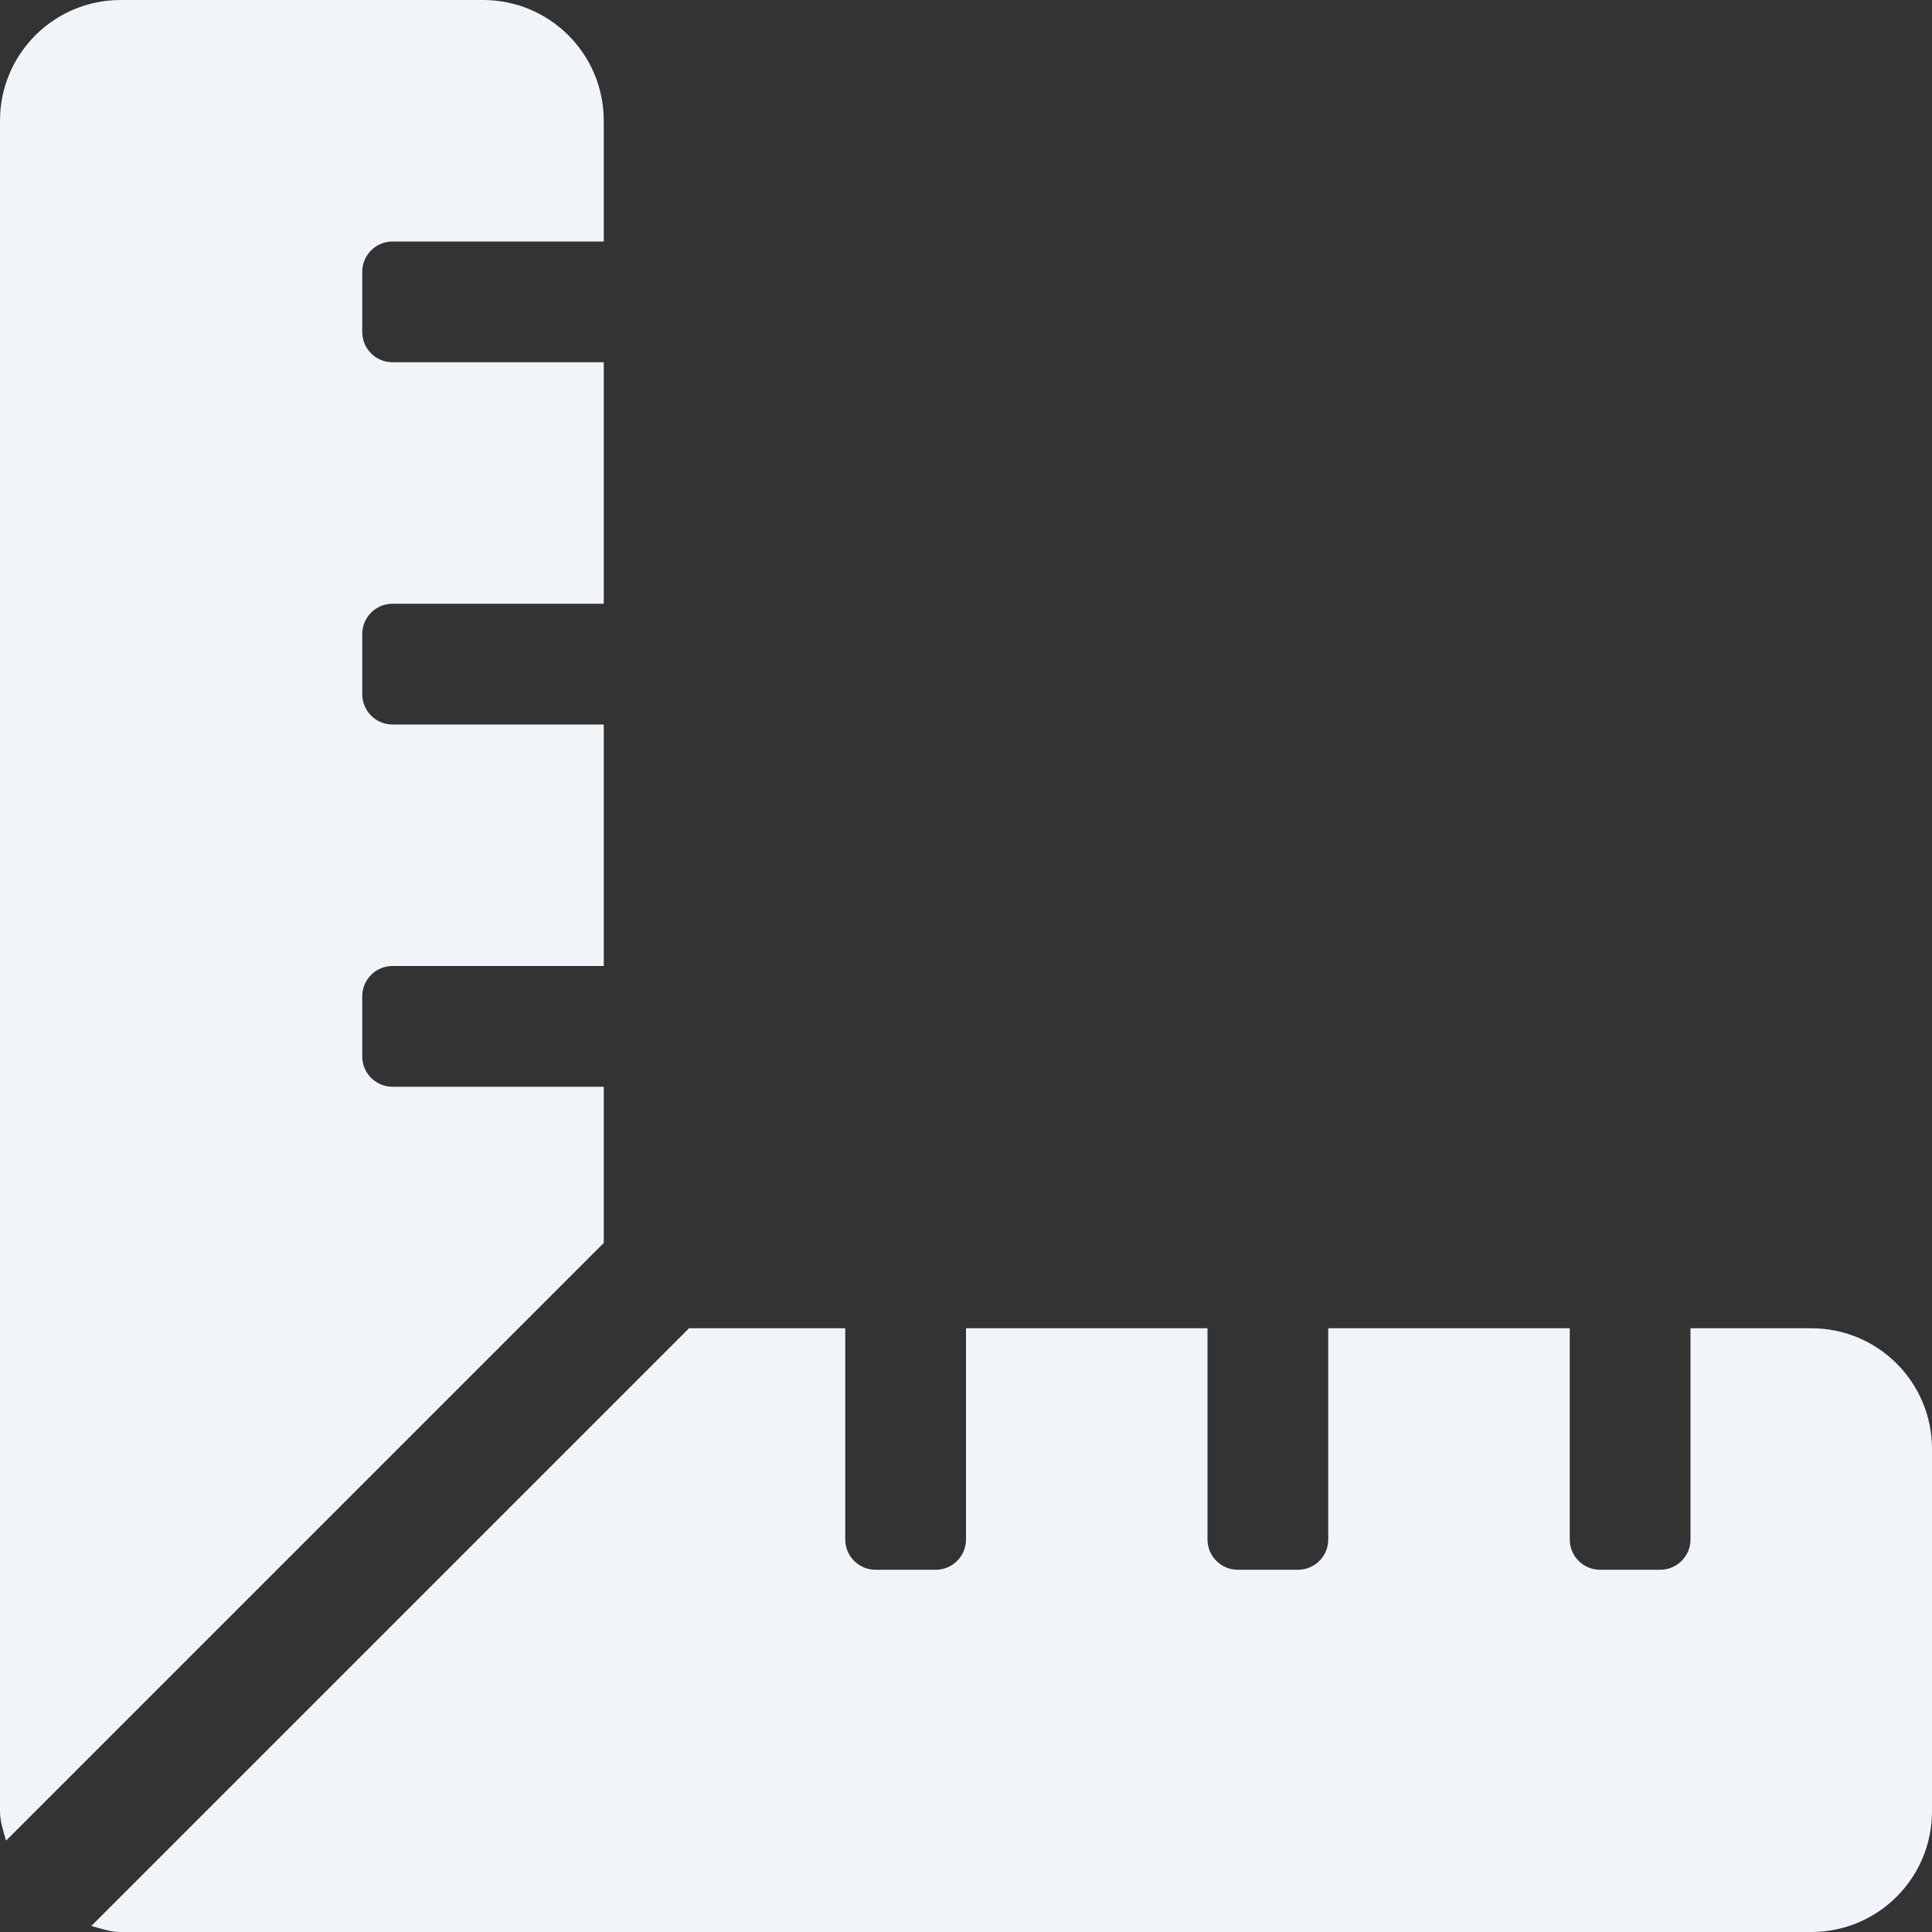 <svg color="#f1f5f9" xmlns="http://www.w3.org/2000/svg" viewBox="0 0 512 512"><rect x="0" y="0" width="512" height="512" fill="#333333" stroke="none"/><!--!Font Awesome Free 6.7.2 by @fontawesome - https://fontawesome.com License - https://fontawesome.com/license/free Copyright 2025 Fonticons, Inc.--><path fill="currentColor" d="M160 288h-56c-4.4 0-8-3.6-8-8v-16c0-4.4 3.6-8 8-8h56v-64h-56c-4.4 0-8-3.6-8-8v-16c0-4.4 3.6-8 8-8h56V96h-56c-4.4 0-8-3.6-8-8V72c0-4.4 3.6-8 8-8h56V32c0-17.7-14.3-32-32-32H32C14.3 0 0 14.3 0 32v448c0 2.8 .9 5.2 1.6 7.8L160 329.4V288zm320 64h-32v56c0 4.4-3.6 8-8 8h-16c-4.4 0-8-3.6-8-8v-56h-64v56c0 4.4-3.6 8-8 8h-16c-4.4 0-8-3.6-8-8v-56h-64v56c0 4.4-3.6 8-8 8h-16c-4.4 0-8-3.6-8-8v-56h-41.4L24.2 510.4c2.6 .7 5 1.6 7.8 1.6h448c17.7 0 32-14.3 32-32v-96c0-17.7-14.3-32-32-32z"/></svg>